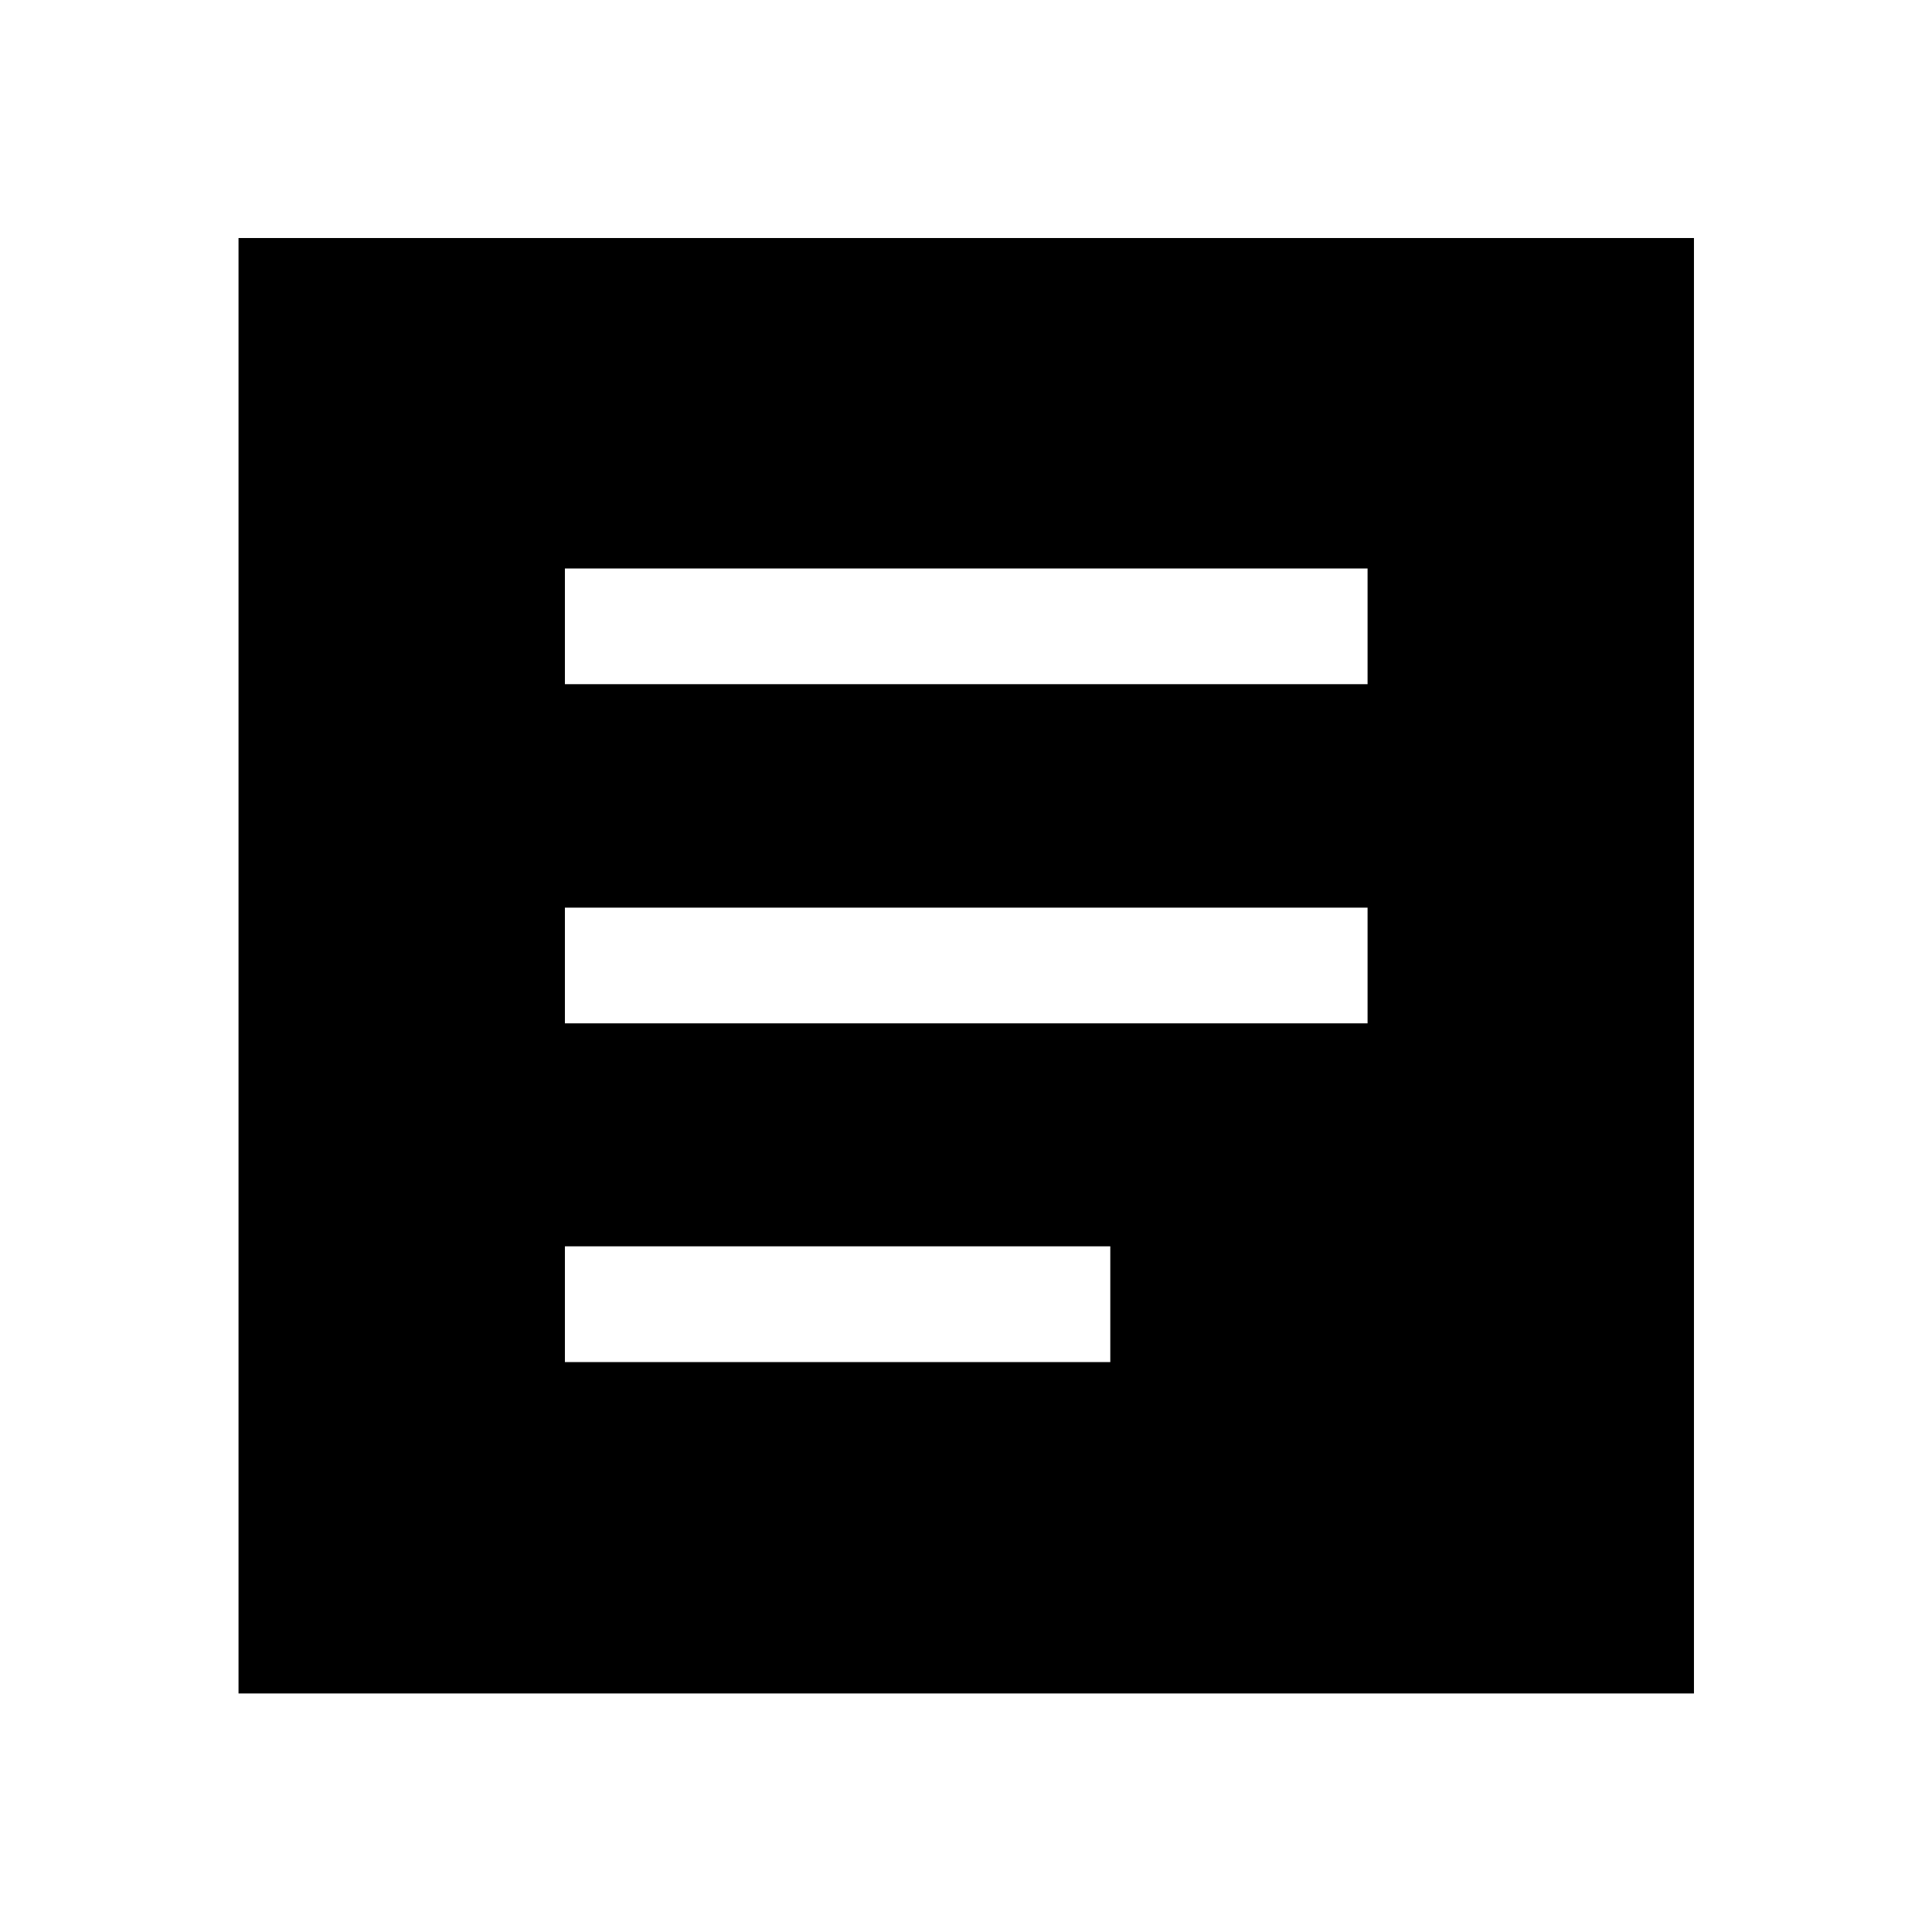 <svg xmlns="http://www.w3.org/2000/svg" height="48" viewBox="0 -960 960 960" width="48"><path d="M280.7-283.2h271v-57.5h-271v57.5Zm0-168.3h398.84V-509H280.7v57.5Zm0-168.54h398.84v-57.5H280.7v57.5ZM118.52-118.52v-723.2h723.2v723.2h-723.2Z"/></svg>
